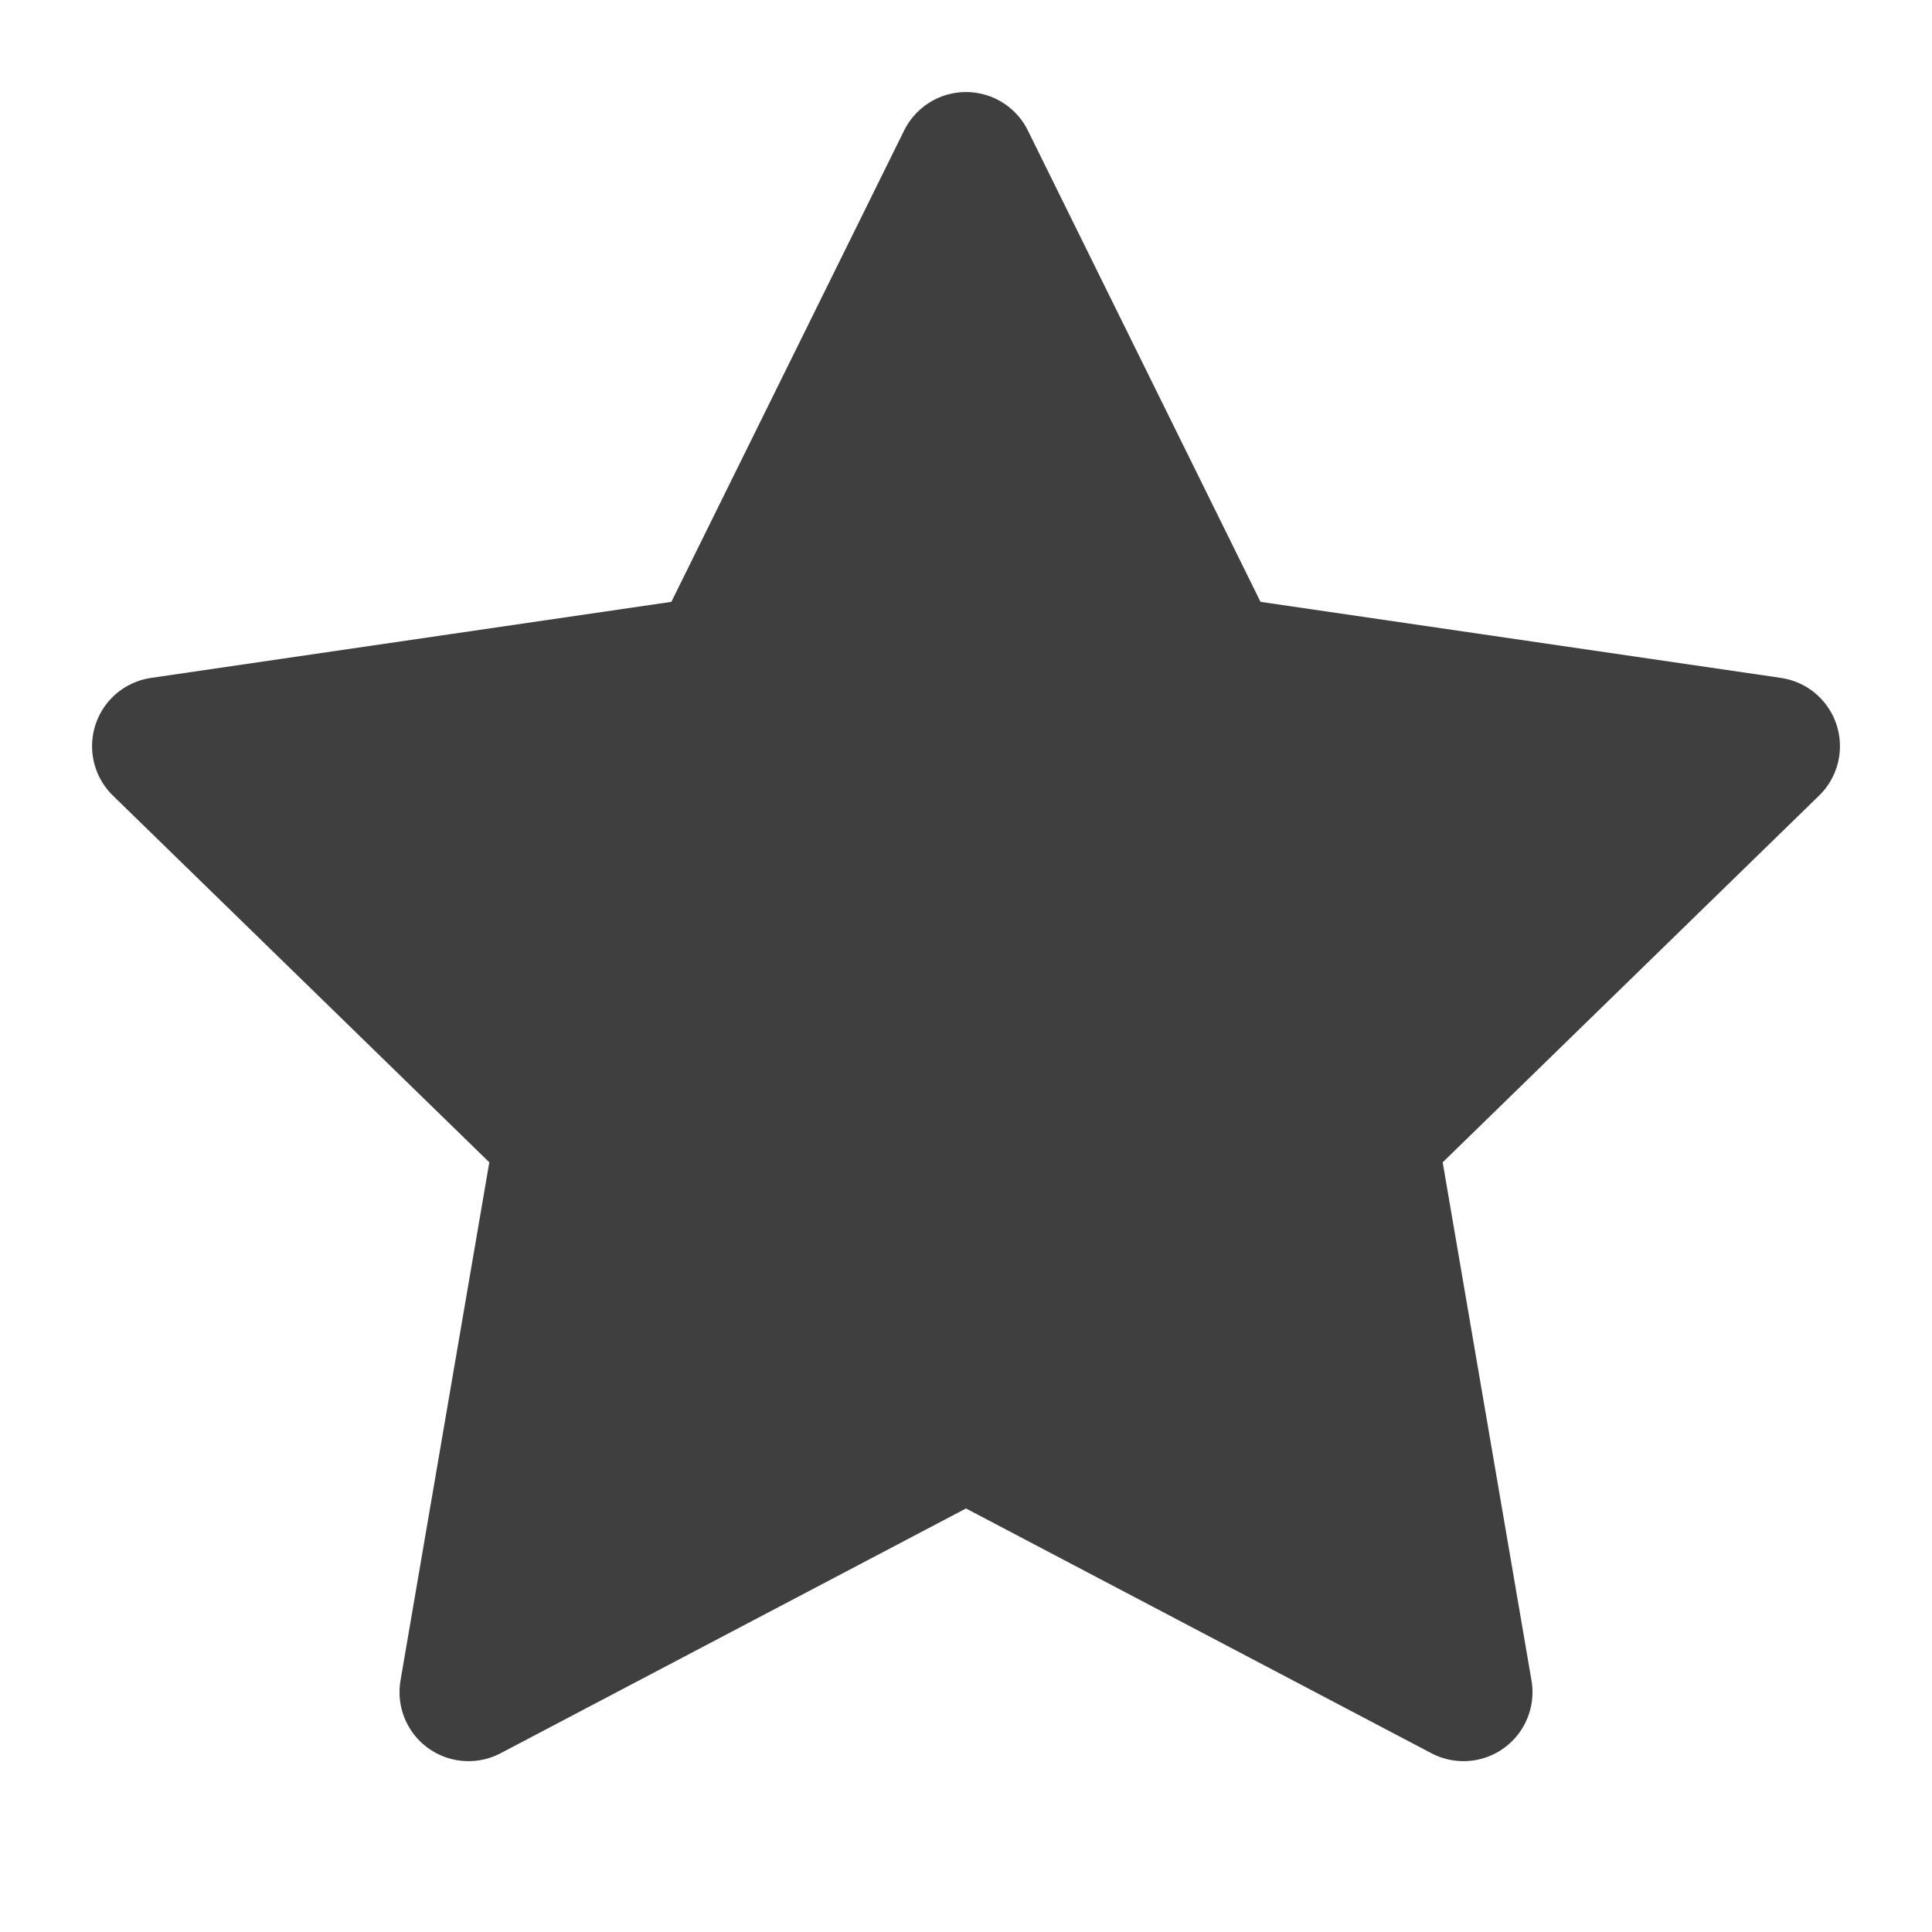 <svg width="14" height="14" viewBox="0 0 14 14" fill="none" xmlns="http://www.w3.org/2000/svg">
<path d="M7 1.167L8.802 4.818L12.833 5.407L9.917 8.248L10.605 12.262L7 10.366L3.395 12.262L4.083 8.248L1.167 5.407L5.197 4.818L7 1.167Z" fill="#3F3F3F" stroke="#3F3F3F" stroke-linecap="round" stroke-linejoin="round"/>
</svg>
